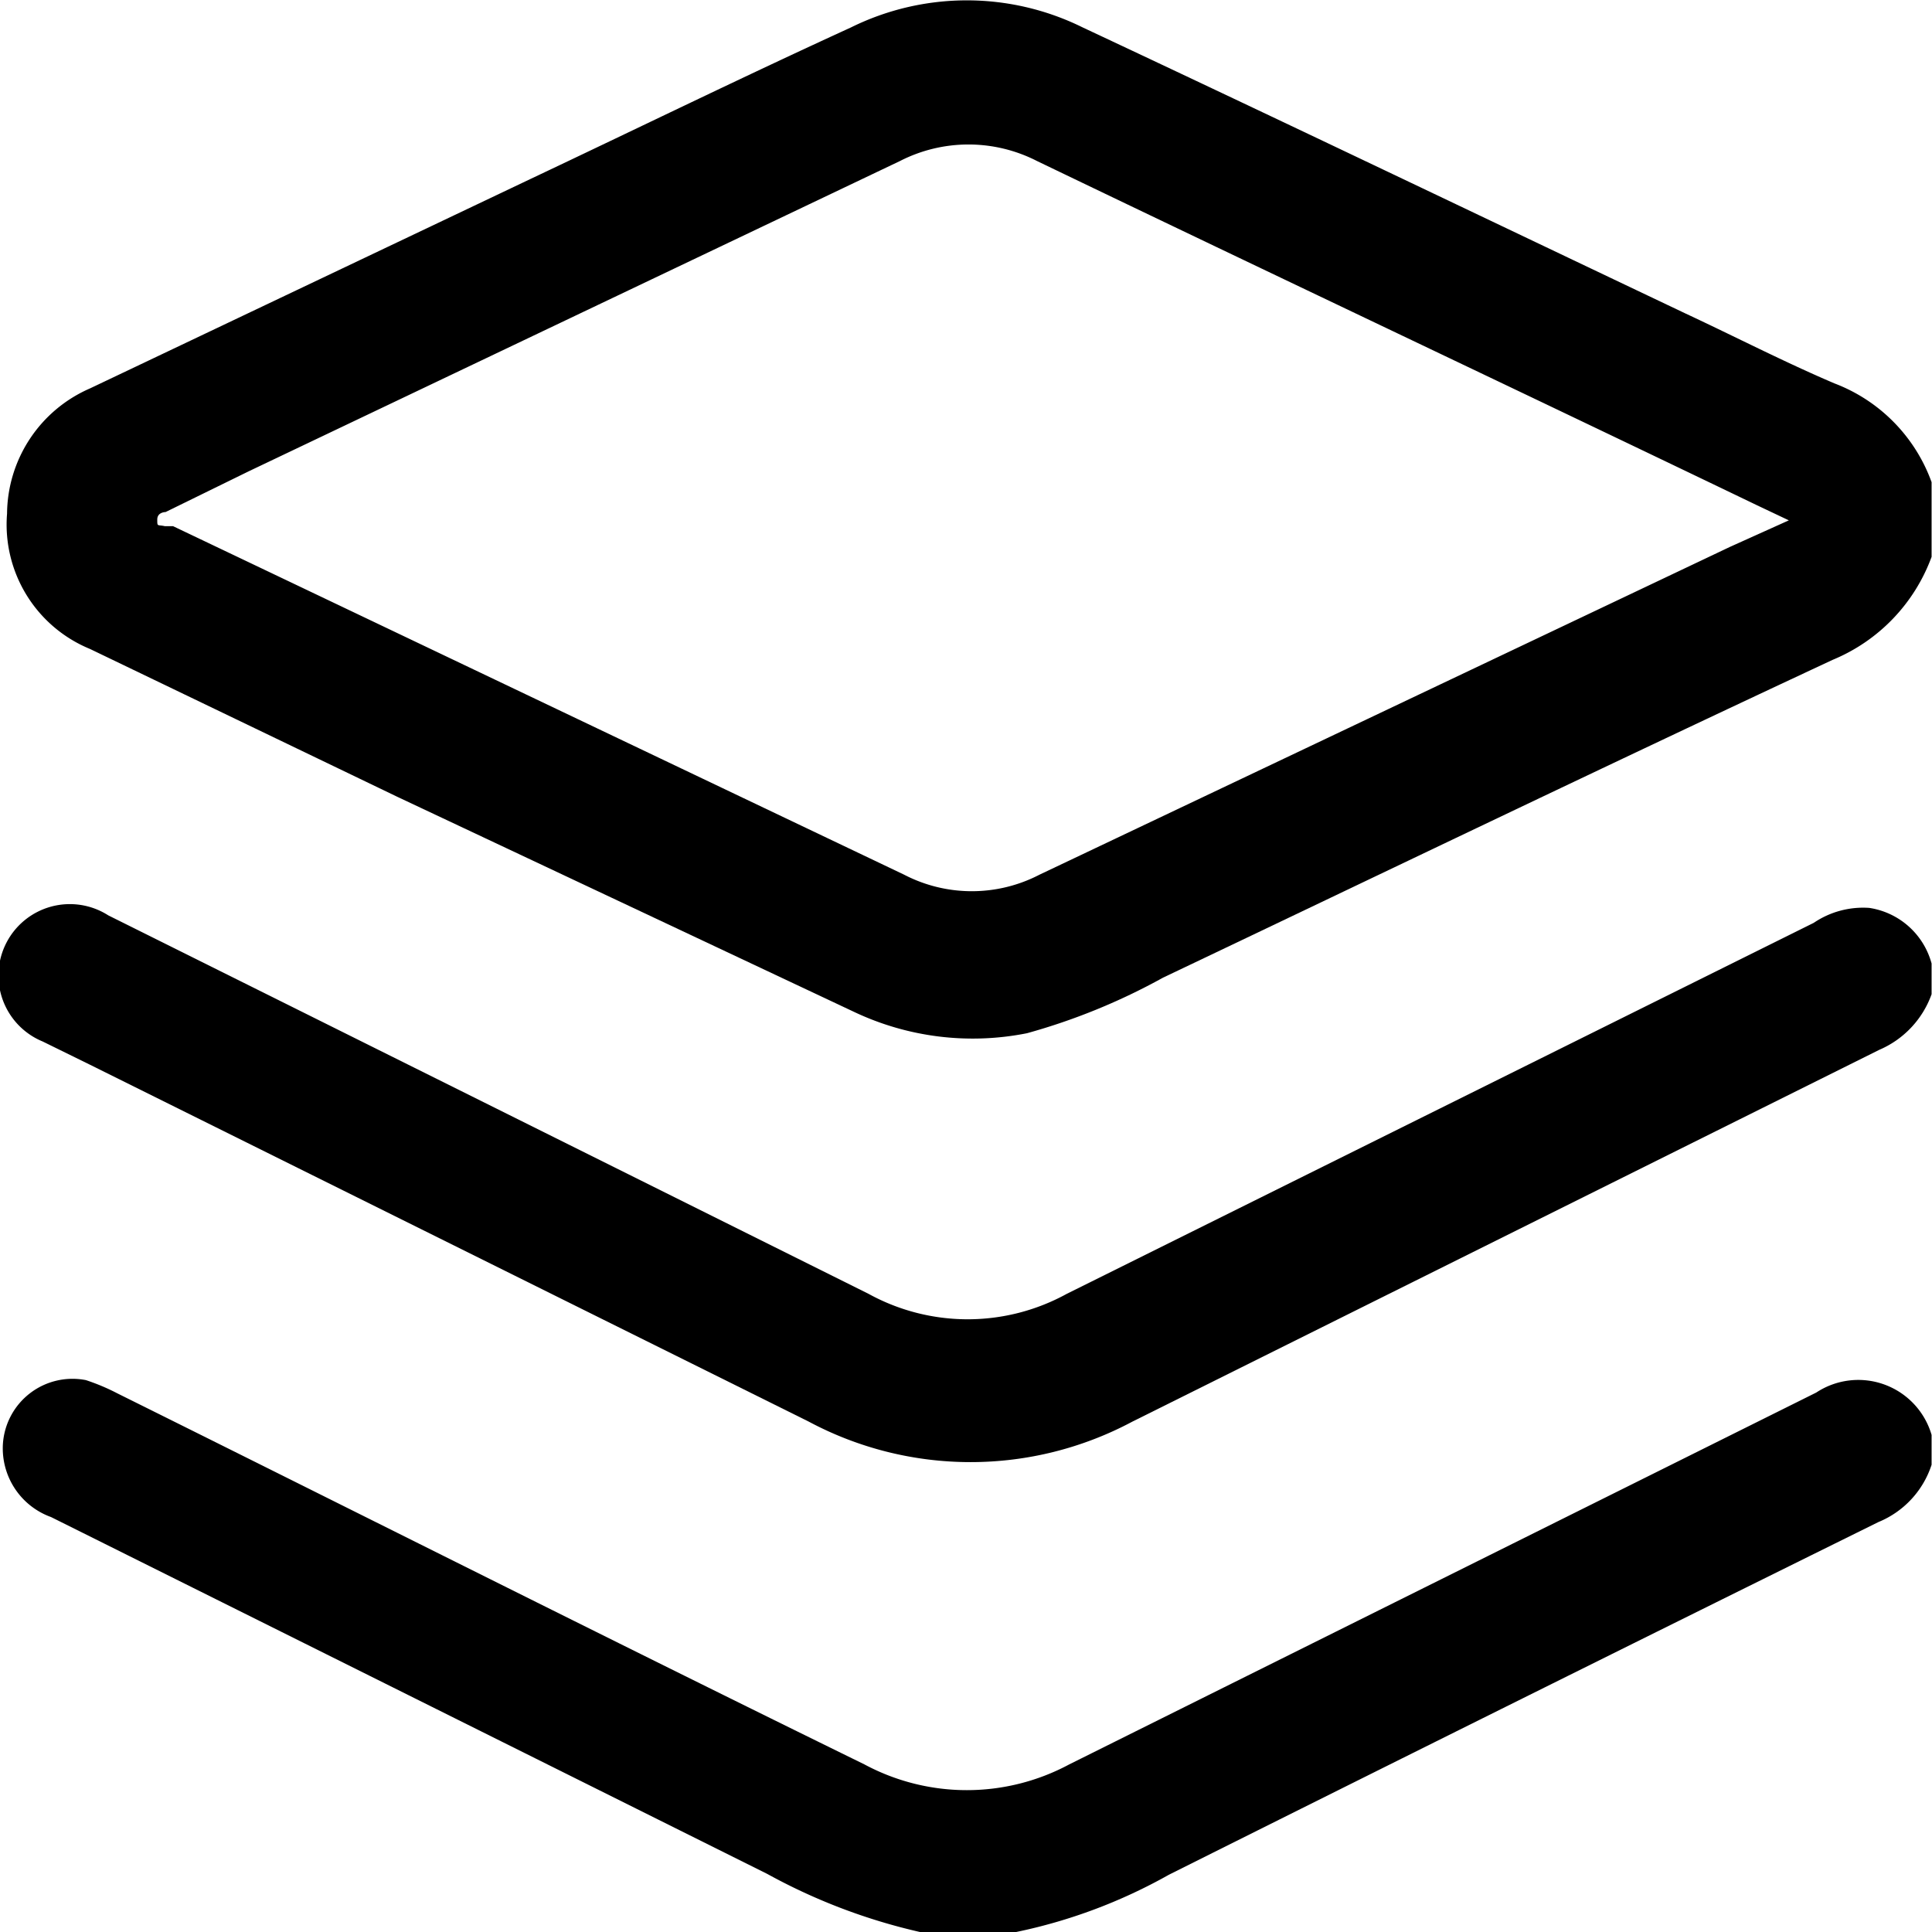 <svg id="Layer_1" data-name="Layer 1" fill="currentColor" width="24" height="24" xmlns="http://www.w3.org/2000/svg" viewBox="0 0 23.27 23.28"><path d="M24.19,7.62A2.14,2.14,0,0,1,23,8.86c-2.7,1.26-5.38,2.55-8.07,3.83a7.54,7.54,0,0,1-1.64.67,3.34,3.34,0,0,1-2.09-.26L5.7,10.51,2,8.73a1.62,1.62,0,0,1-1-1.63A1.66,1.66,0,0,1,2,5.59L7.3,3.07c1.29-.61,2.58-1.24,3.87-1.83a3.15,3.15,0,0,1,2.79,0c2.43,1.14,4.85,2.3,7.27,3.45.6.28,1.18.58,1.79.84a2,2,0,0,1,1.17,1.19Zm-1.72-.44L22.09,7C19.2,5.61,16.3,4.24,13.41,2.85a1.81,1.81,0,0,0-1.65,0L3.91,6.59l-1,.49s-.1,0-.1.09,0,.06.09.08l.1,0,8.81,4.2a1.77,1.77,0,0,0,1.63,0l8.32-3.95Z" transform="translate(-0.92 -0.91)"/><path d="M12,24.19a7.06,7.06,0,0,1-1.84-.7l-8.63-4.3a.88.88,0,0,1-.58-.88.84.84,0,0,1,1-.77,2.54,2.54,0,0,1,.38.16c3,1.49,6,3,9,4.47a2.61,2.61,0,0,0,2.47,0l9-4.48a.92.92,0,0,1,1.39.51v.36a1.12,1.12,0,0,1-.64.69Q19.26,21.37,15,23.5a6.4,6.4,0,0,1-1.84.69Z" transform="translate(-0.92 -0.91)"/><path d="M24.19,12.89a1.15,1.15,0,0,1-.63.67l-9,4.48a4.14,4.14,0,0,1-3.9,0L2,13.74l-.57-.28a.86.86,0,1,1,.79-1.52L6.7,14.17l4.68,2.33a2.48,2.48,0,0,0,2.39,0l9-4.47a1.06,1.06,0,0,1,.67-.18.92.92,0,0,1,.75.67Z" transform="translate(-0.92 -0.91)"/></svg>
